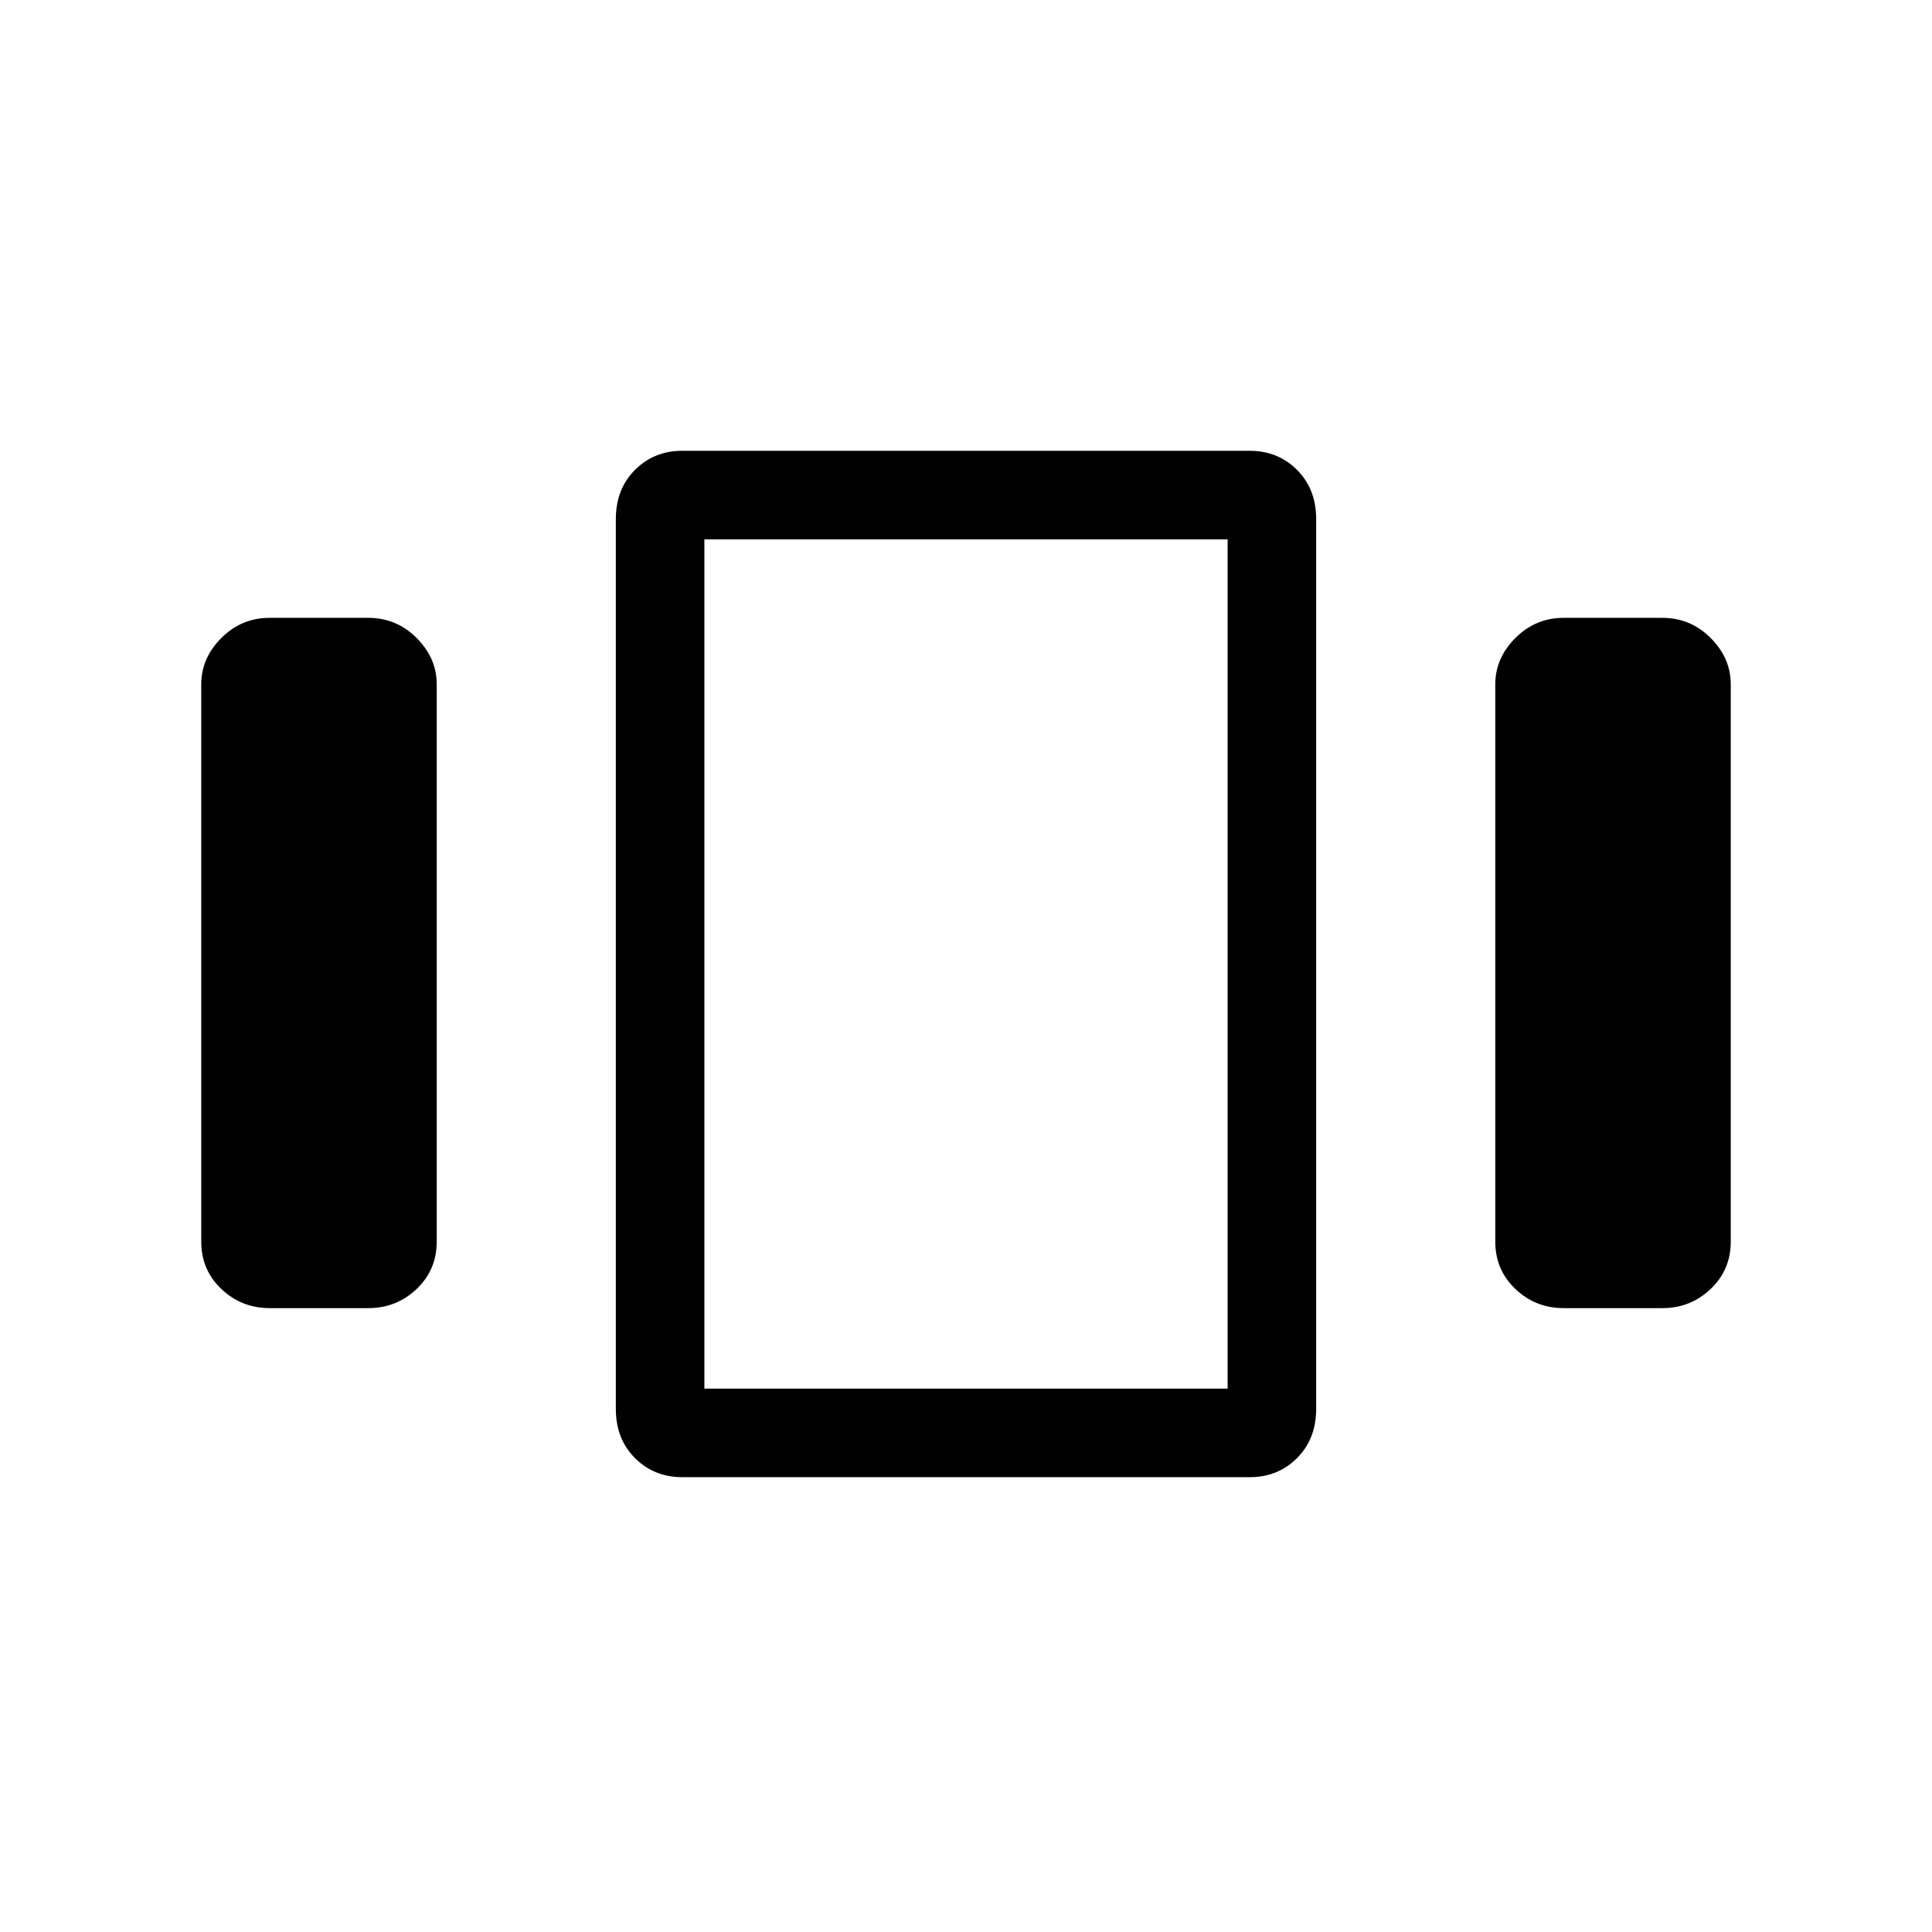 <svg xmlns="http://www.w3.org/2000/svg" height="48" width="48"><path d="M6.7 32.5q-.7 0-1.2-.475T5 30.85V17q0-.65.5-1.15.5-.5 1.2-.5h2.45q.7 0 1.2.5t.5 1.15v13.85q0 .7-.5 1.175-.5.475-1.2.475Zm10.25 4.2q-.7 0-1.175-.475Q15.3 35.75 15.3 35V12.9q0-.75.475-1.225.475-.475 1.175-.475h14.1q.7 0 1.175.475.475.475.475 1.225V35q0 .75-.475 1.225-.475.475-1.175.475Zm.55-23.3v21.1Zm21.35 19.1q-.7 0-1.2-.475t-.5-1.175V17q0-.65.5-1.15.5-.5 1.2-.5h2.45q.7 0 1.2.5T43 17v13.85q0 .7-.5 1.175-.5.475-1.2.475ZM17.5 13.4v21.1h13V13.4Z"/></svg>